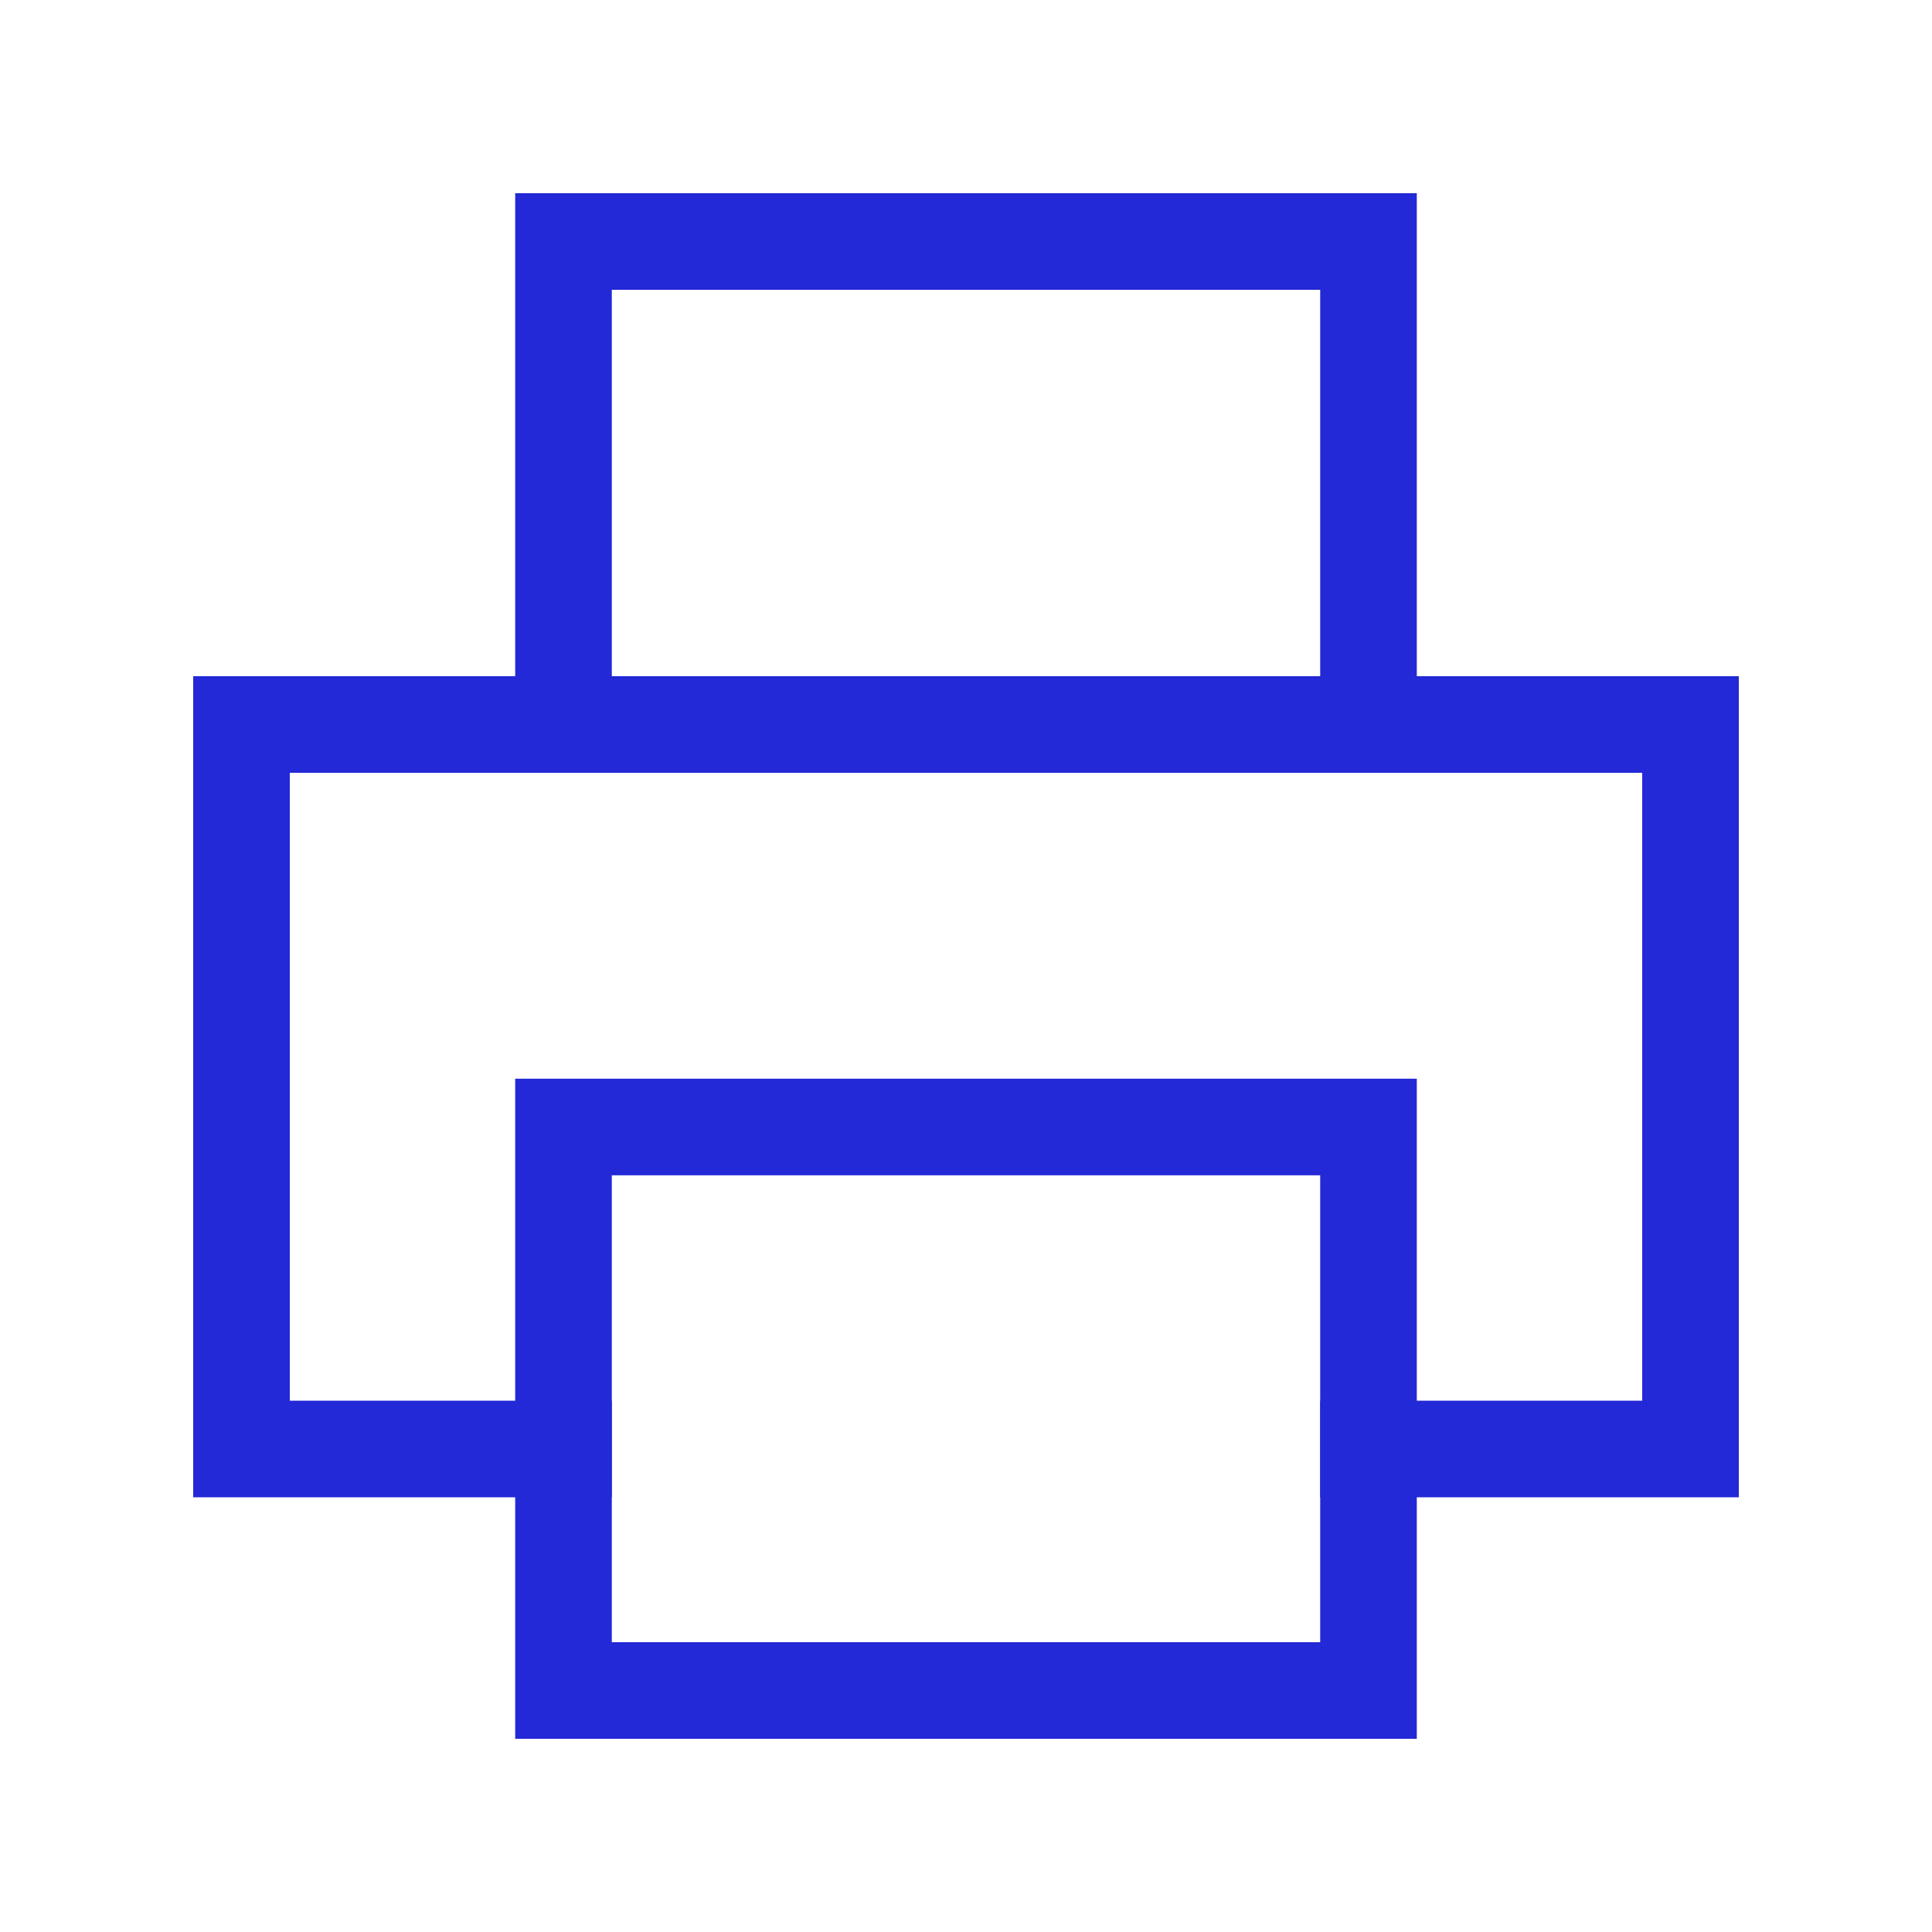 <svg role="img" xmlns="http://www.w3.org/2000/svg" width="24" height="24" viewBox="0 0 24 24">
  <polygon points="17 14 17 21 7 21 7 14" stroke="#2329D6" stroke-width="1.2" stroke-linecap="square" stroke-linejoin="miter" fill="none"/>
  <polygon points="17 3 17 9 7 9 7 3" stroke="#2329D6" stroke-width="1.2" stroke-linecap="square" stroke-linejoin="miter" fill="none"/>
  <polyline points="7 18 3 18 3 9 3 9 21 9 21 18 17 18" stroke="#2329D6" stroke-width="1.2" stroke-linecap="square" stroke-linejoin="miter" fill="none"/>
</svg>
